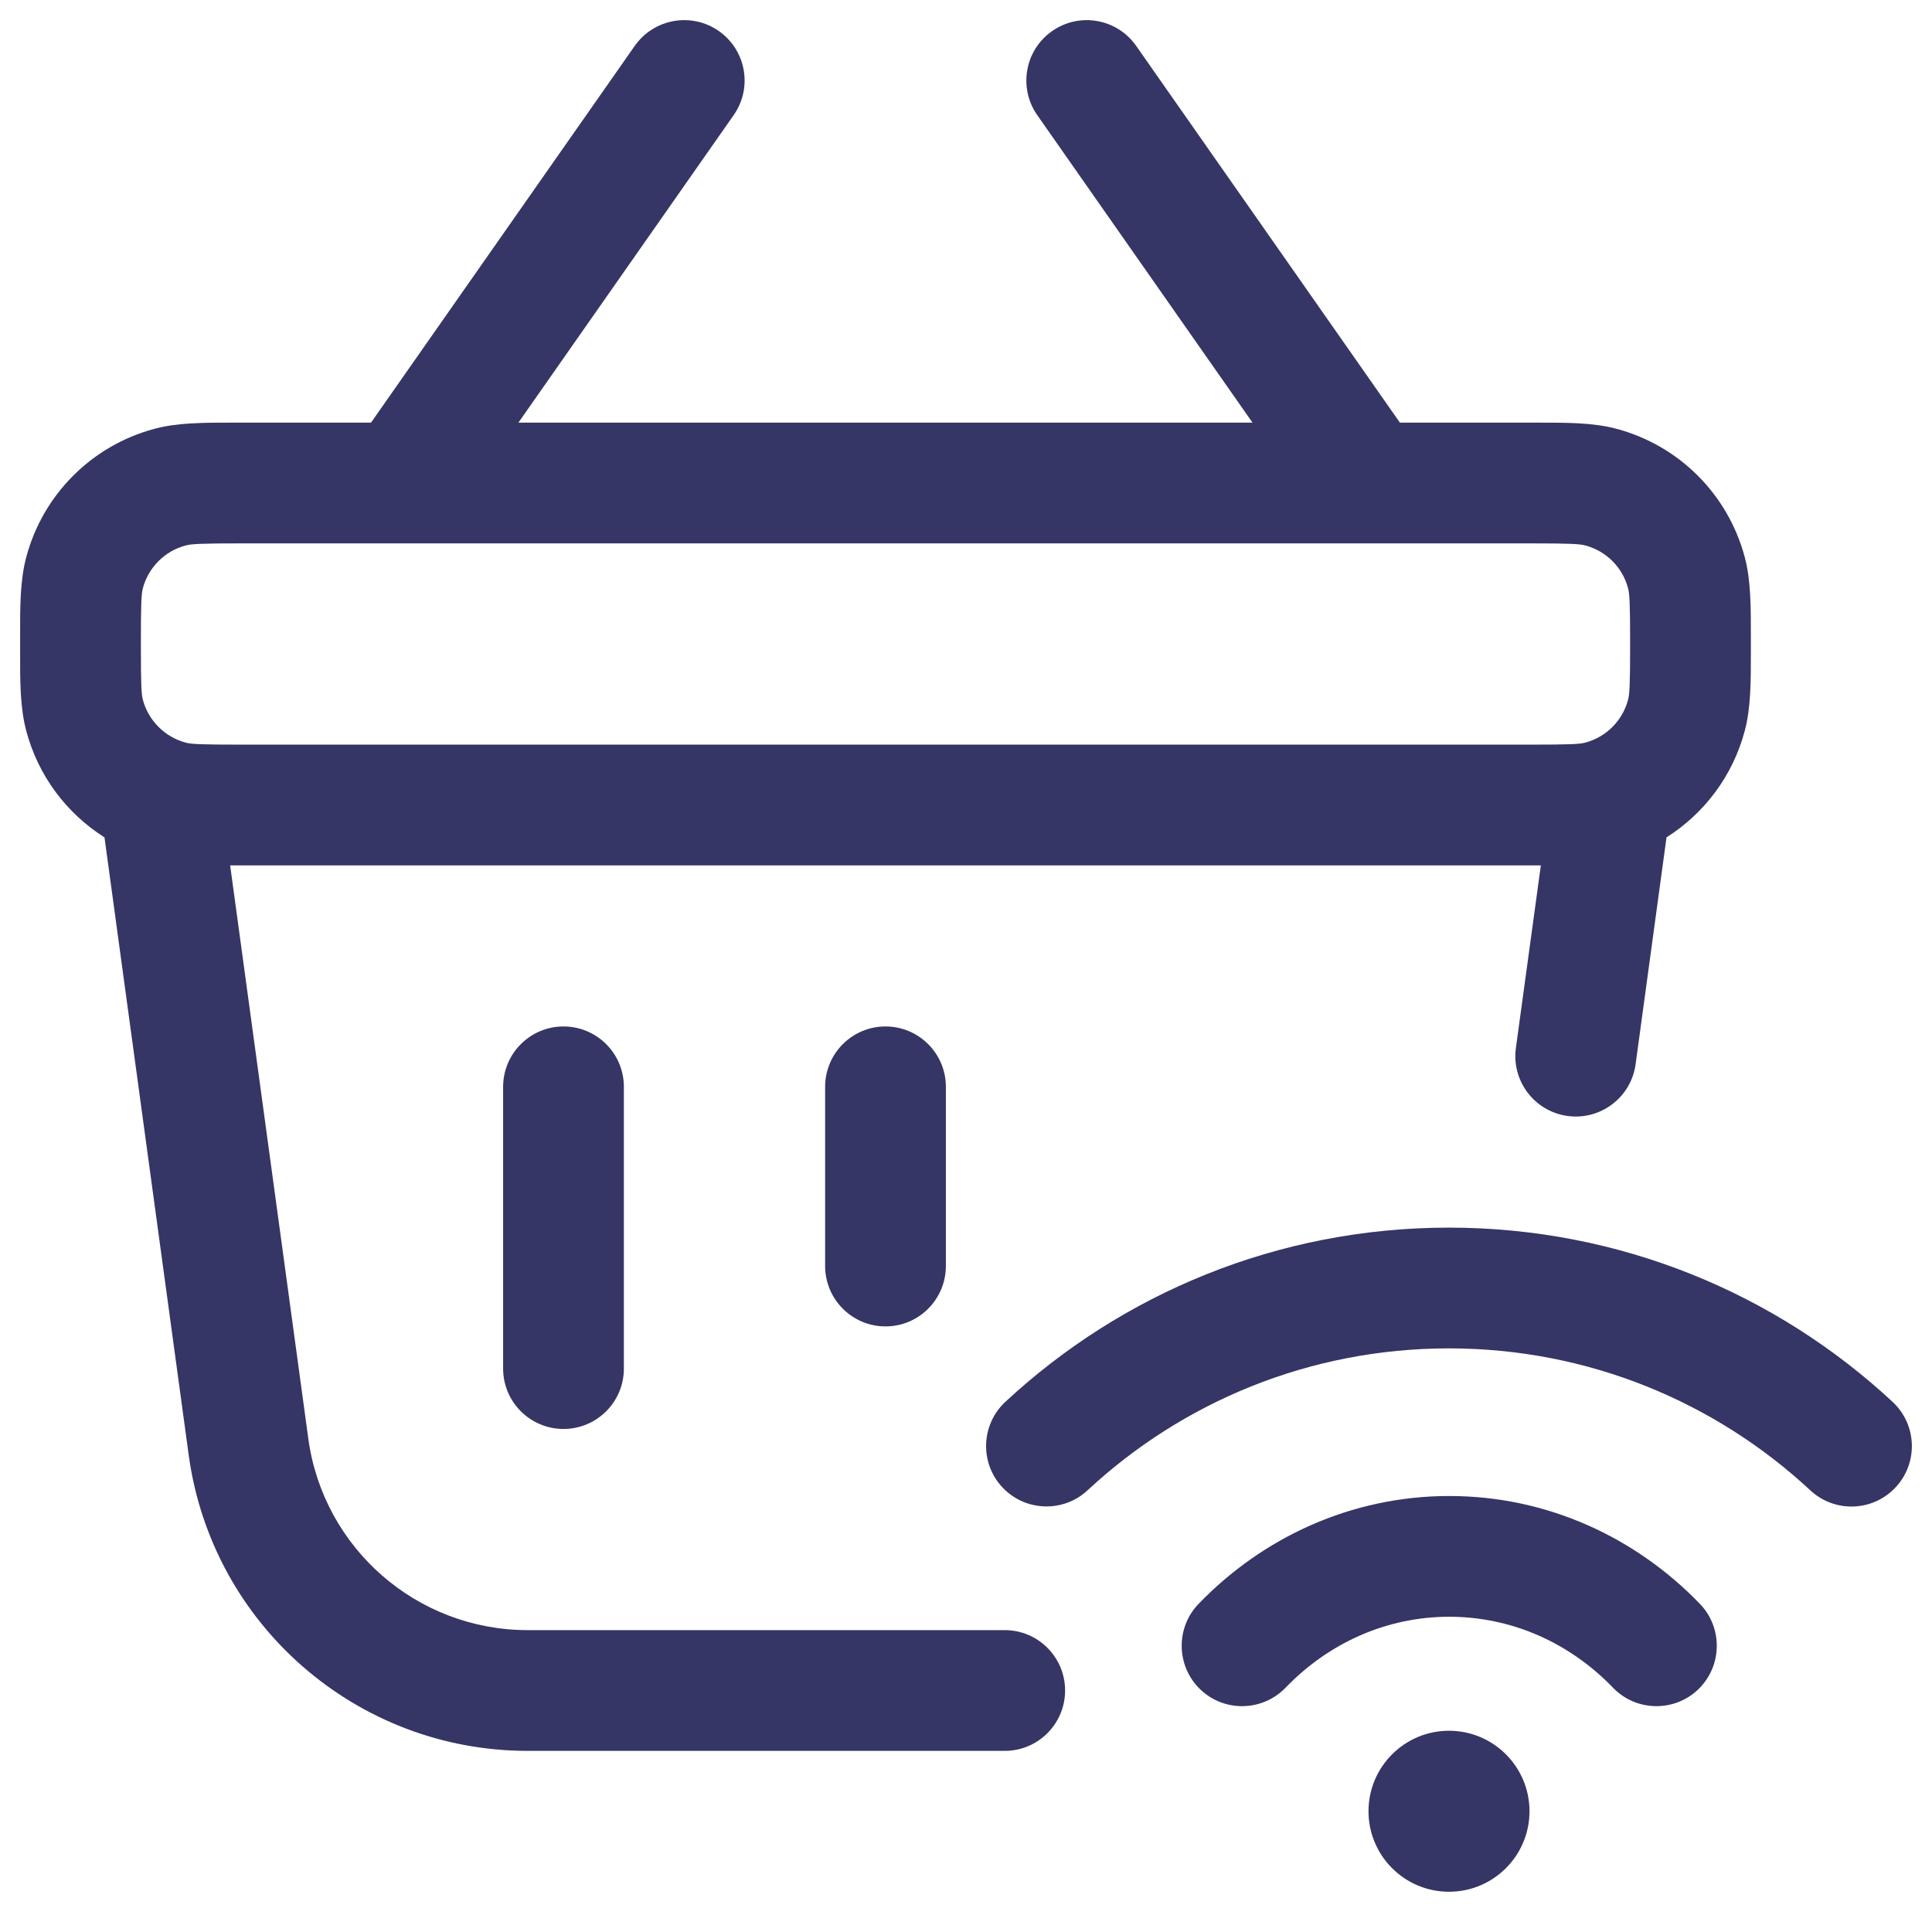 <svg width="24" height="24" viewBox="0 0 24 24" fill="none" xmlns="http://www.w3.org/2000/svg">
<g clip-path="url(#clip0_9001_288182)">
<path fill-rule="evenodd" clip-rule="evenodd" d="M8.93 0.386C9.269 0.623 9.352 1.091 9.114 1.43L6.44 5.25H15.559L12.885 1.43C12.648 1.091 12.73 0.623 13.07 0.386C13.409 0.148 13.877 0.231 14.114 0.57L17.39 5.25L19.084 5.25C19.465 5.25 19.793 5.249 20.082 5.327C20.859 5.535 21.465 6.141 21.673 6.918C21.751 7.207 21.75 7.535 21.75 7.916L21.75 8L21.75 8.084C21.75 8.465 21.751 8.793 21.673 9.082C21.525 9.637 21.173 10.104 20.702 10.402L20.318 13.221C20.262 13.631 19.884 13.919 19.473 13.863C19.063 13.807 18.775 13.429 18.831 13.018L19.141 10.75H2.859L3.83 17.872C4.016 19.234 5.18 20.25 6.555 20.25H12.481C12.895 20.25 13.231 20.586 13.231 21C13.231 21.414 12.895 21.75 12.481 21.75H6.555C4.43 21.75 2.631 20.18 2.344 18.074L1.298 10.402C0.826 10.104 0.475 9.637 0.327 9.082C0.249 8.793 0.249 8.465 0.25 8.084L0.25 8L0.25 7.916C0.249 7.535 0.249 7.207 0.327 6.918C0.535 6.141 1.141 5.535 1.918 5.327C2.207 5.249 2.535 5.25 2.916 5.25L4.609 5.25L7.885 0.57C8.123 0.231 8.591 0.148 8.93 0.386ZM3 6.75C2.487 6.75 2.377 6.757 2.306 6.776C2.047 6.845 1.845 7.047 1.775 7.306C1.756 7.377 1.75 7.487 1.75 8C1.75 8.513 1.756 8.623 1.775 8.694C1.845 8.953 2.047 9.155 2.306 9.225C2.377 9.244 2.487 9.25 3 9.25H19C19.513 9.25 19.623 9.244 19.694 9.225C19.953 9.155 20.155 8.953 20.224 8.694C20.243 8.623 20.25 8.513 20.25 8C20.25 7.487 20.243 7.377 20.224 7.306C20.155 7.047 19.953 6.845 19.694 6.776C19.623 6.757 19.513 6.75 19 6.75H3Z" fill="#353566"/>
<path d="M7 12.751C7.414 12.751 7.75 13.087 7.75 13.501L7.75 17.001C7.75 17.415 7.414 17.751 7 17.751C6.586 17.751 6.25 17.415 6.25 17.001L6.25 13.501C6.25 13.087 6.586 12.751 7 12.751Z" fill="#353566"/>
<path d="M11 12.751C11.414 12.751 11.75 13.087 11.75 13.501L11.75 15.726C11.75 16.141 11.414 16.477 11 16.477C10.586 16.477 10.25 16.141 10.25 15.726L10.25 13.501C10.25 13.087 10.586 12.751 11 12.751Z" fill="#353566"/>
<path d="M13.51 18.513C14.688 17.418 16.265 16.75 17.999 16.75C19.734 16.75 21.311 17.419 22.489 18.514C22.793 18.796 23.267 18.779 23.549 18.475C23.831 18.172 23.814 17.697 23.511 17.415C22.066 16.072 20.128 15.25 17.999 15.25C15.871 15.25 13.934 16.072 12.489 17.414C12.186 17.696 12.168 18.17 12.45 18.474C12.732 18.777 13.207 18.795 13.51 18.513Z" fill="#353566"/>
<path d="M18.003 20.084C17.218 20.084 16.501 20.414 15.97 20.965C15.682 21.263 15.207 21.272 14.909 20.985C14.611 20.697 14.602 20.222 14.889 19.924C15.683 19.101 16.783 18.584 18.003 18.584C19.224 18.584 20.323 19.101 21.117 19.924C21.404 20.222 21.395 20.697 21.097 20.985C20.799 21.272 20.324 21.263 20.037 20.965C19.506 20.414 18.788 20.084 18.003 20.084Z" fill="#353566"/>
<path d="M18 21.5C17.448 21.5 17 21.948 17 22.5C17 23.052 17.448 23.5 18 23.5C18.552 23.5 19 23.052 19 22.5C19 21.948 18.552 21.5 18 21.5Z" fill="#353566"/>
</g>
<defs>
<clipPath id="clip0_9001_288182">
<rect width="24" height="24" fill="white"/>
</clipPath>
</defs>
</svg>

